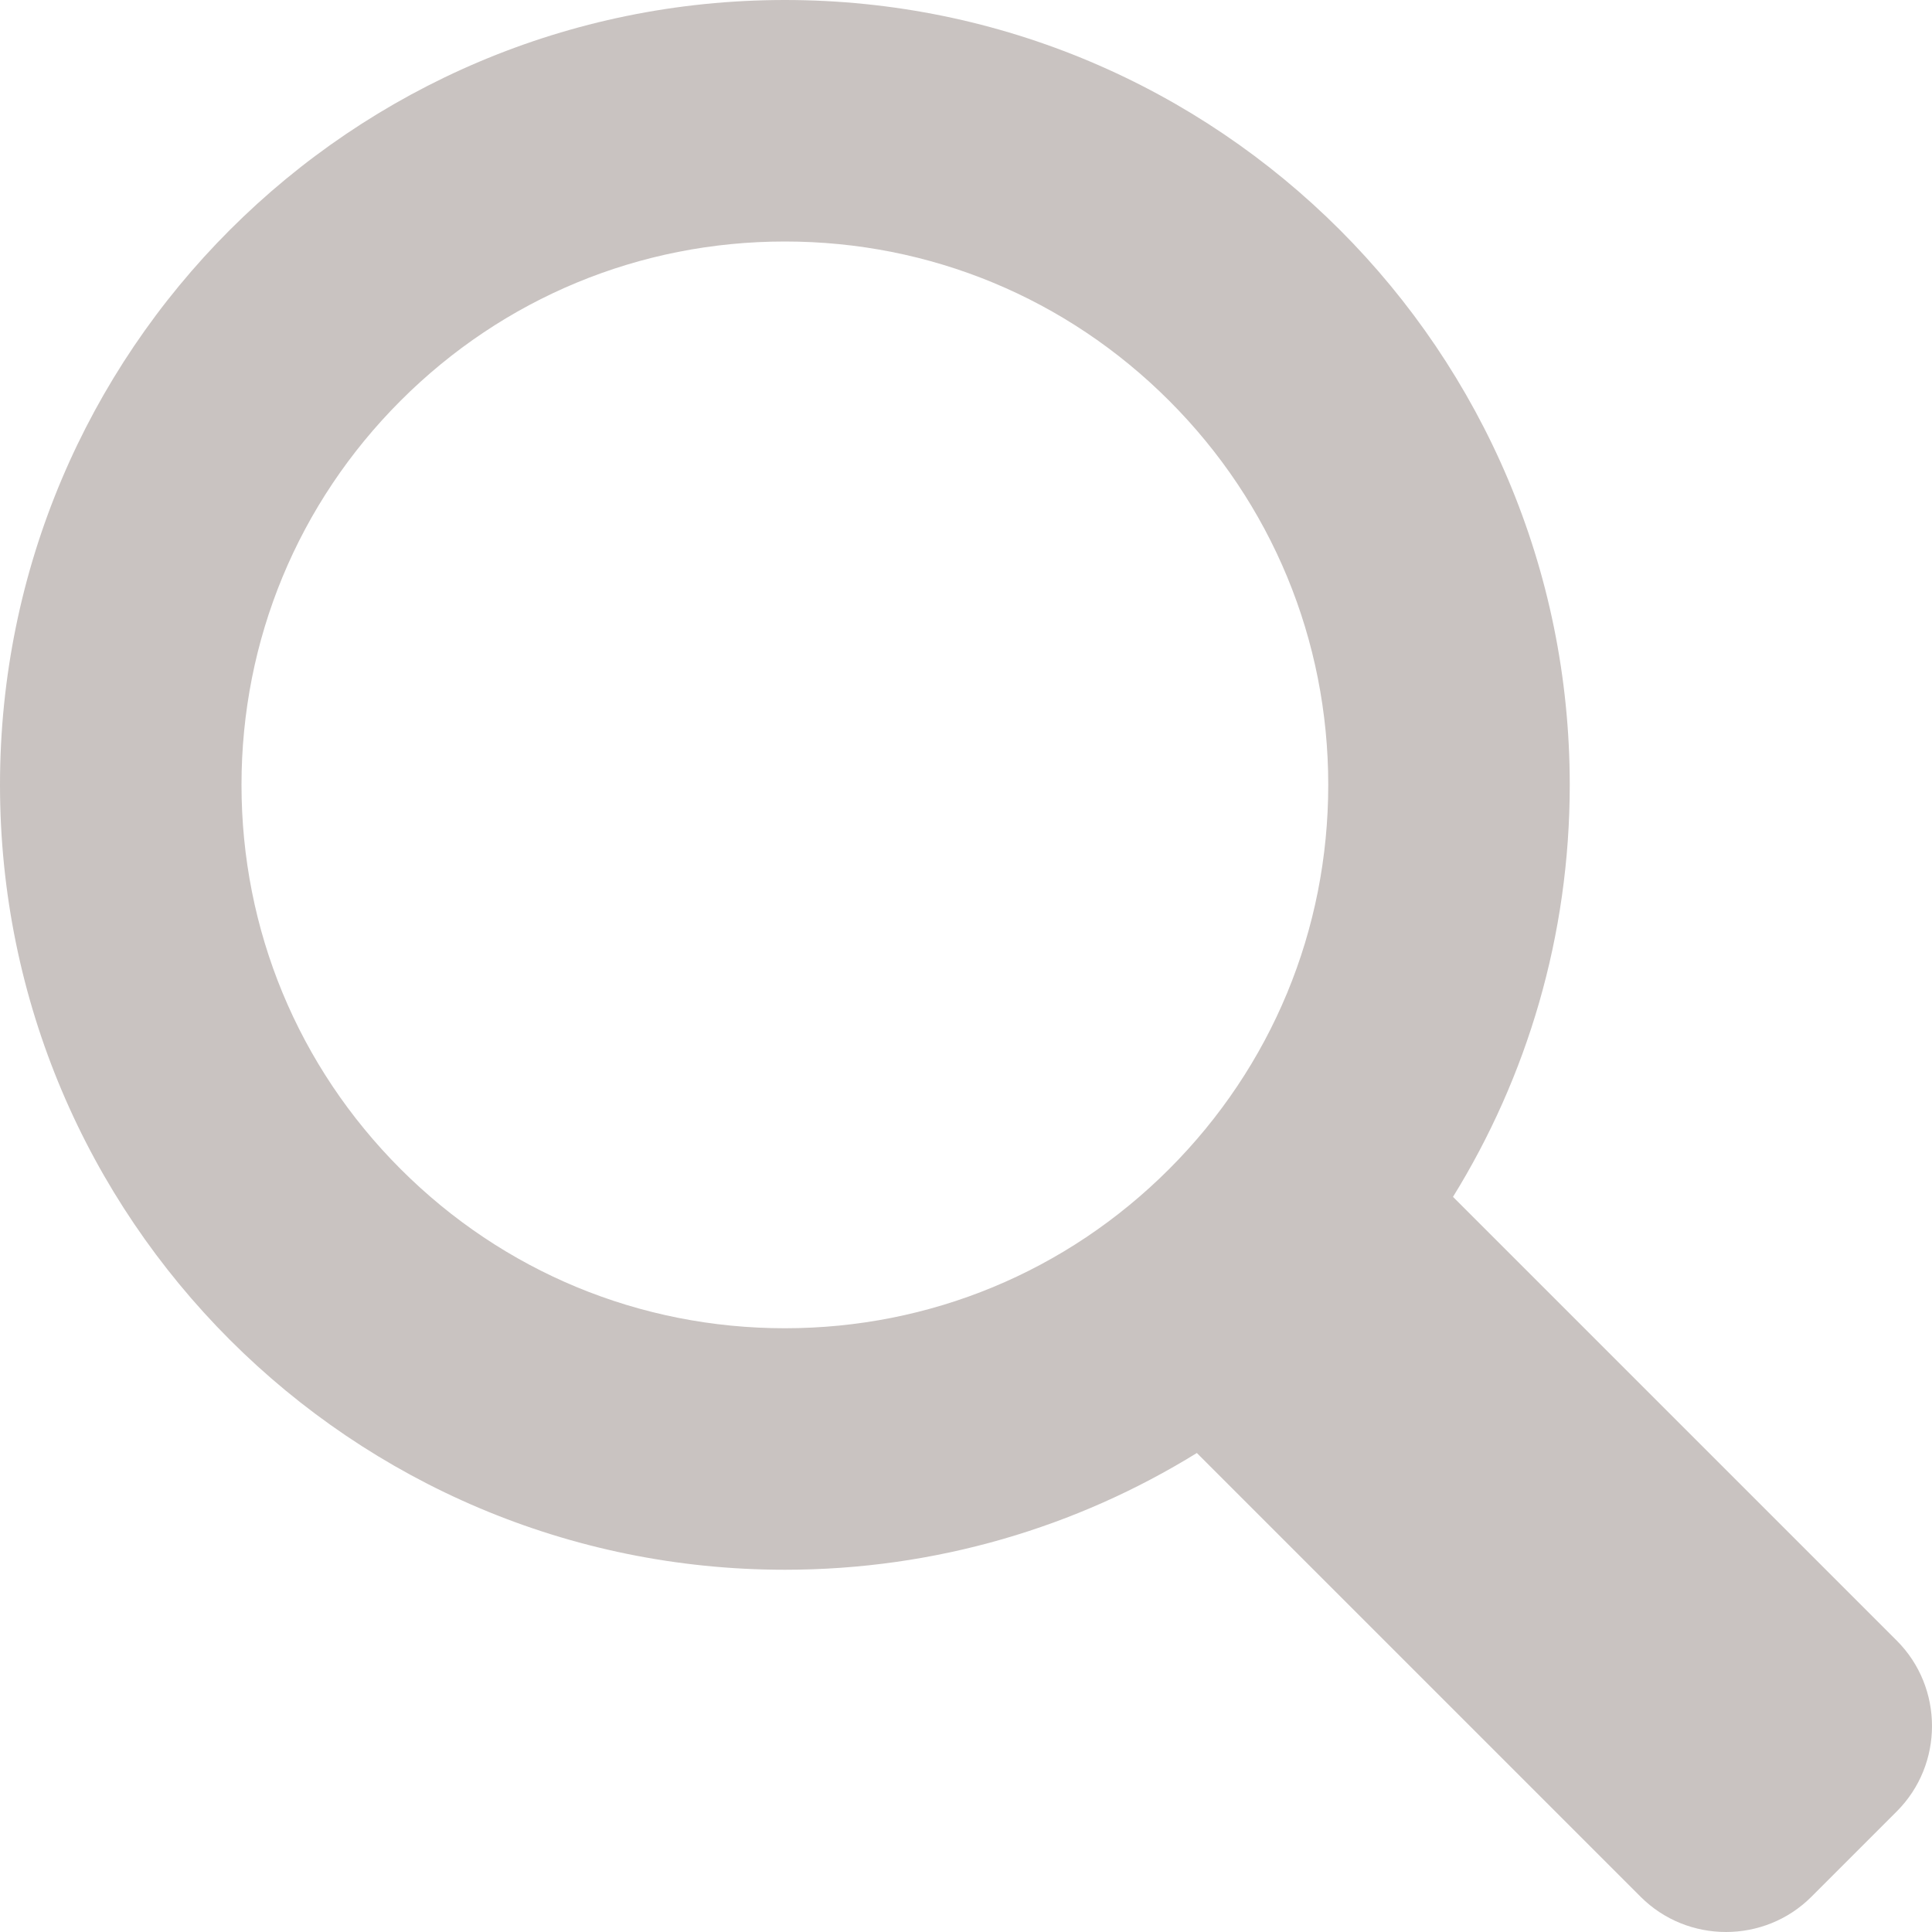 <?xml version="1.0" encoding="utf-8"?>
<!-- Generator: Adobe Illustrator 17.0.0, SVG Export Plug-In . SVG Version: 6.00 Build 0)  -->
<!DOCTYPE svg PUBLIC "-//W3C//DTD SVG 1.1//EN" "http://www.w3.org/Graphics/SVG/1.1/DTD/svg11.dtd">
<svg version="1.1" id="Layer_1" xmlns="http://www.w3.org/2000/svg" xmlns:xlink="http://www.w3.org/1999/xlink" x="0px" y="0px"
	 width="512px" height="512px" viewBox="0 0 512 512" enable-background="new 0 0 512 512" xml:space="preserve" fill='#c9c3c1'>
	 <path d="M502.666,434.783L385.061,317.178C404.672,285.442,416,248.047,416,208C416,93.125,322.875,0,208,0S0,93.125,0,208
	s93.125,208,208,208c40.047,0,77.442-11.328,109.178-30.939l117.605,117.605c12.445,12.445,32.81,12.445,45.255,0l22.628-22.628
	C515.111,467.593,515.111,447.228,502.666,434.783z M106.177,309.823C78.979,282.625,64,246.464,64,208
	s14.979-74.625,42.177-101.823C133.375,78.979,169.536,64,208,64s74.625,14.979,101.823,42.177C337.021,133.375,352,169.536,352,208
	s-14.979,74.625-42.177,101.823C282.625,337.021,246.464,352,208,352S133.375,337.021,106.177,309.823z"/>
</svg>
